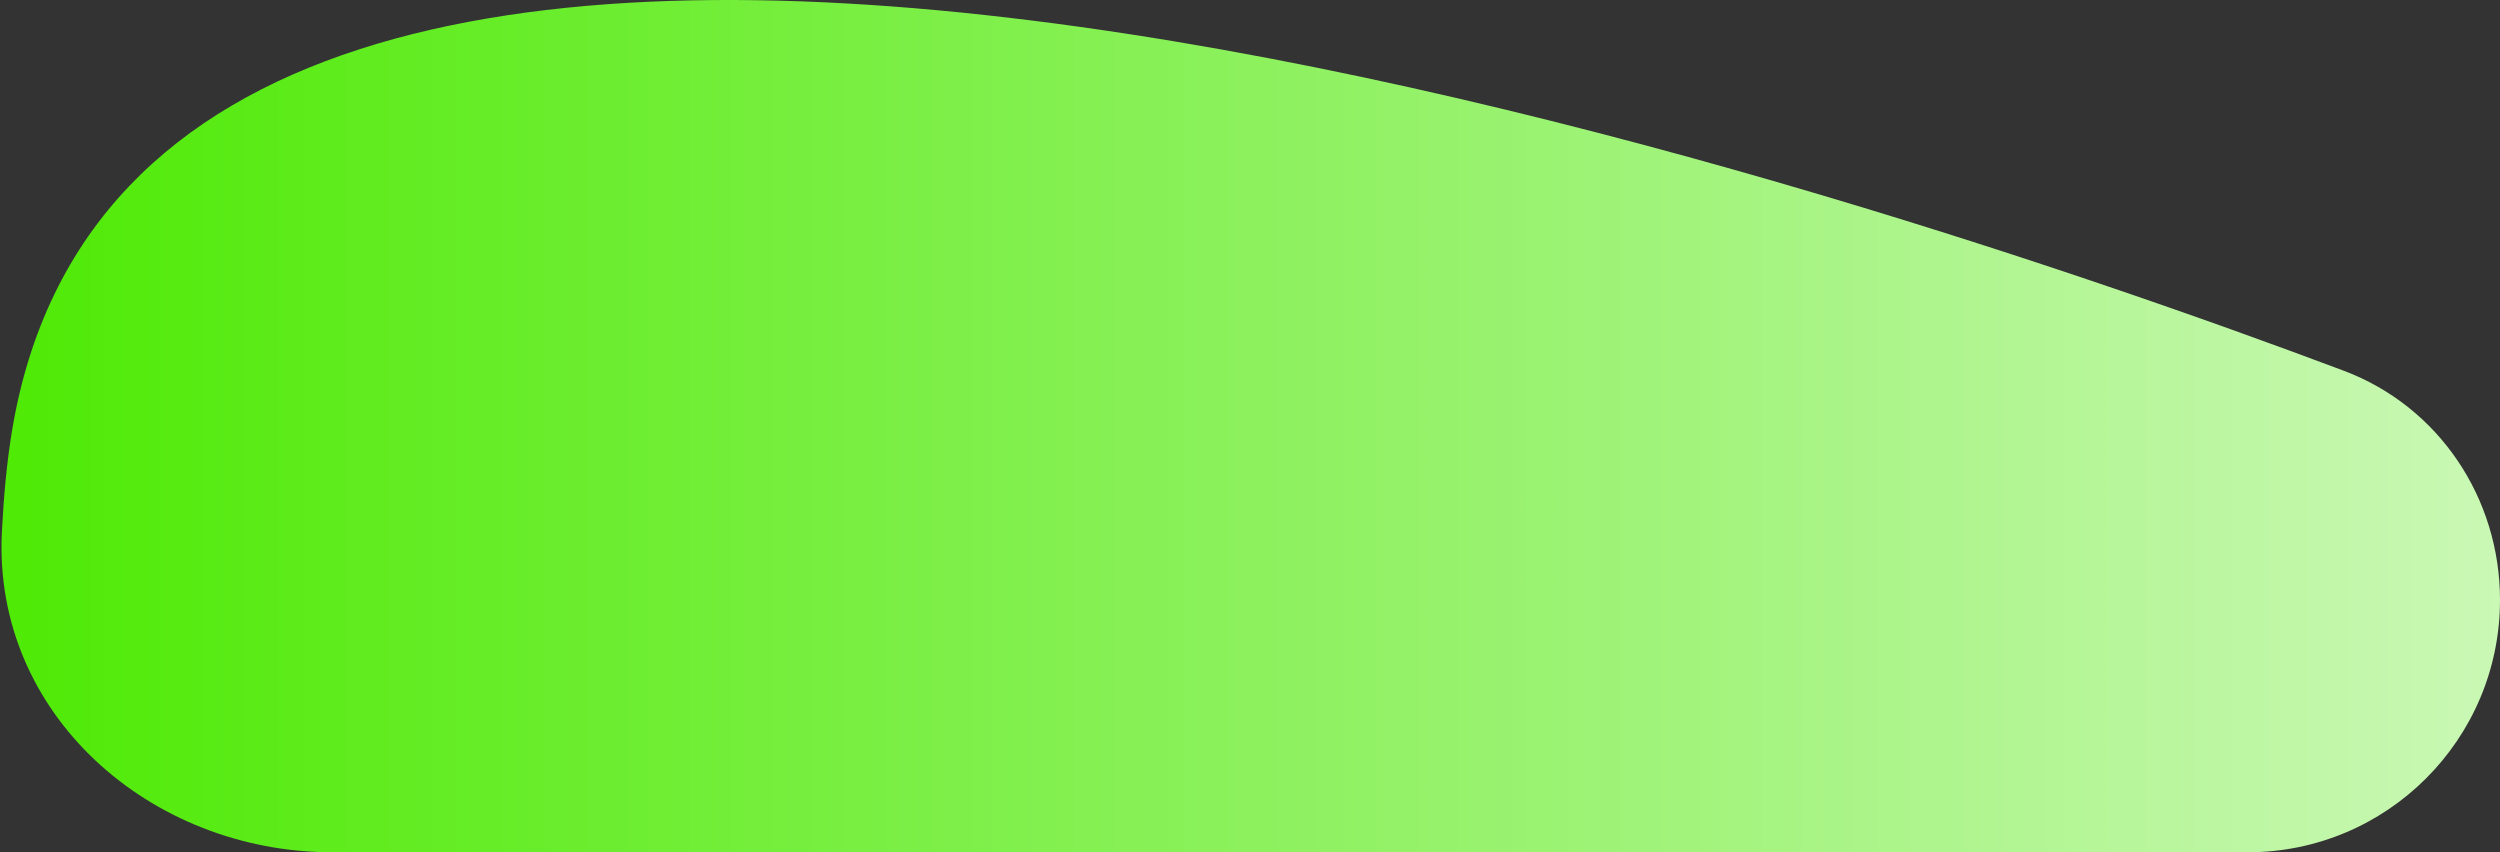 <svg width="176" height="60" viewBox="0 0 176 60" fill="none" xmlns="http://www.w3.org/2000/svg">
<rect x="0" y="0" width="176" height="60" fill="#333333" stroke="none"/>
<path d="M176 42.237C176 52.047 168.047 60 158.237 60L23.39 60C10.575 60 -0.506 50.271 0.132 37.471C0.256 34.984 0.477 32.57 0.833 30.402C10.305 -27.206 128.058 12.217 164.994 26.097C171.703 28.618 176 35.07 176 42.237Z" fill="url(#paint0_linear_0_27)"/>
<defs>
<linearGradient id="paint0_linear_0_27" x1="176" y1="36.688" x2="0.833" y2="36.688" gradientUnits="userSpaceOnUse">
<stop stop-color="#CAF8B5"/>
<stop offset="1" stop-color="#4FEA06"/>
</linearGradient>
</defs>
</svg>
